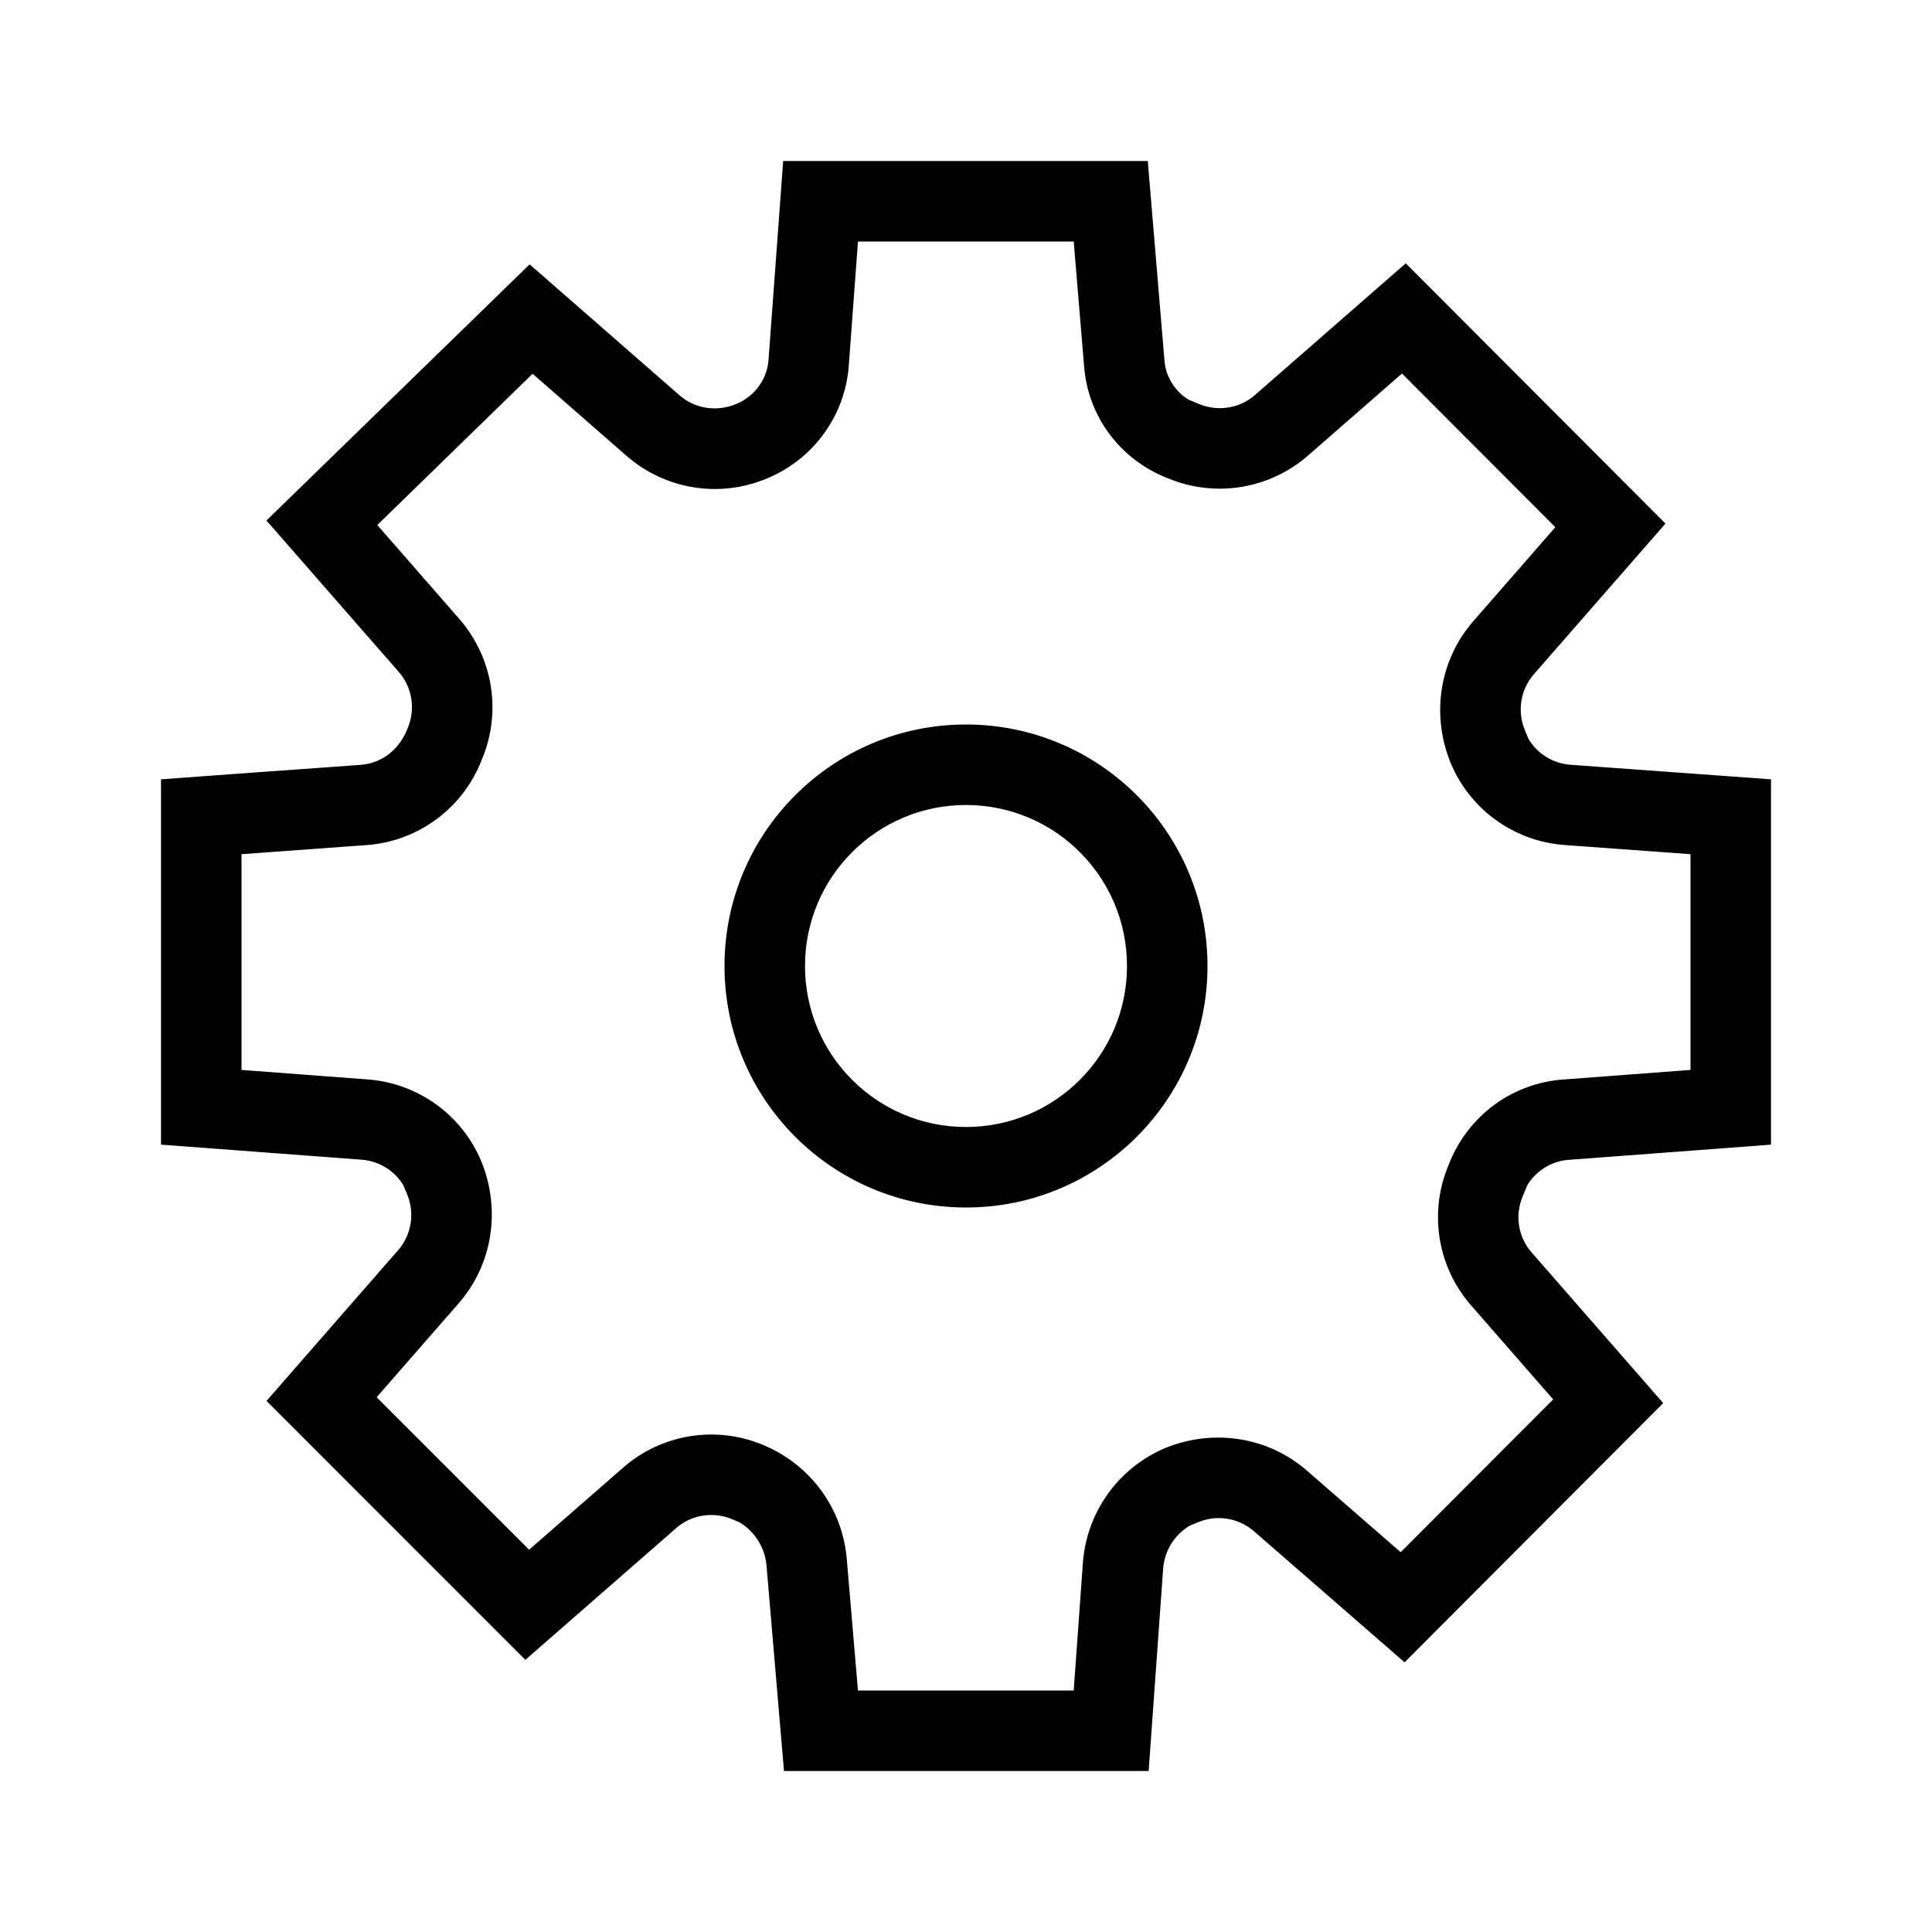 <svg width="24" height="24" viewBox="0 0 24 24">
  <path fill-rule="evenodd" d="M18.914,14.865 C18.817,15.098 18.86,15.366 19.022,15.553 L20.661,17.43 L17.448,20.65 L16.744,20.037 L15.574,19.019 C15.383,18.855 15.115,18.812 14.882,18.91 L14.776,18.954 C14.589,19.067 14.465,19.265 14.449,19.487 L14.269,22 L9.739,22 L9.661,21.085 L9.523,19.461 C9.507,19.231 9.38,19.027 9.187,18.911 L9.092,18.871 C8.859,18.774 8.591,18.817 8.404,18.979 L6.526,20.619 L3.311,17.403 L3.925,16.699 L4.947,15.529 C5.112,15.338 5.155,15.07 5.058,14.837 L5.011,14.724 C4.901,14.542 4.708,14.422 4.49,14.406 L2,14.219 L2,9.681 L2.928,9.613 L4.486,9.501 C4.742,9.48 4.963,9.314 5.066,9.041 C5.163,8.808 5.12,8.54 4.959,8.353 L3.31,6.466 L6.579,3.284 L7.273,3.89 L8.443,4.912 C8.634,5.077 8.902,5.12 9.144,5.019 C9.373,4.927 9.529,4.713 9.547,4.468 L9.729,2 L14.258,2 L14.335,2.917 L14.465,4.474 C14.48,4.678 14.593,4.859 14.764,4.964 L14.896,5.019 C15.129,5.116 15.397,5.073 15.584,4.912 L17.463,3.271 L20.689,6.504 L20.075,7.207 L19.053,8.377 C18.888,8.568 18.845,8.836 18.942,9.069 L18.989,9.182 C19.099,9.364 19.291,9.484 19.507,9.5 L22,9.681 L22,14.219 L21.075,14.289 L19.498,14.407 C19.279,14.42 19.085,14.54 18.973,14.723 L18.914,14.865 Z M21,13.291 L21,10.611 L19.435,10.497 C18.807,10.451 18.258,10.055 18.018,9.472 C17.776,8.87 17.884,8.201 18.296,7.723 L19.321,6.549 L17.416,4.64 L16.242,5.665 C15.764,6.077 15.095,6.185 14.512,5.943 C13.913,5.712 13.515,5.172 13.467,4.55 L13.338,3 L10.658,3 L10.544,4.542 C10.498,5.167 10.1,5.711 9.519,5.947 C8.936,6.189 8.267,6.081 7.79,5.669 L6.616,4.643 L4.687,6.522 L5.712,7.696 C6.124,8.173 6.232,8.843 5.99,9.425 C5.763,10.028 5.208,10.446 4.565,10.497 L3,10.611 L3,13.291 L4.565,13.409 C5.193,13.455 5.742,13.851 5.982,14.434 C6.224,15.036 6.116,15.706 5.704,16.183 L4.679,17.357 L6.573,19.251 L7.747,18.226 C8.224,17.813 8.893,17.706 9.476,17.948 C10.081,18.199 10.477,18.756 10.521,19.392 L10.658,21 L13.338,21 L13.452,19.415 C13.498,18.784 13.894,18.232 14.477,17.987 C15.078,17.744 15.748,17.85 16.226,18.261 L17.4,19.282 L19.294,17.384 L18.269,16.21 C17.856,15.733 17.749,15.064 17.991,14.481 C18.227,13.86 18.79,13.449 19.435,13.409 L21,13.291 Z M12,15 C10.343,15 9,13.657 9,12 C9,10.343 10.343,9 12,9 C13.657,9 15,10.343 15,12 C15,13.657 13.657,15 12,15 Z M12,14 C13.105,14 14,13.105 14,12 C14,10.895 13.105,10 12,10 C10.895,10 10,10.895 10,12 C10,13.105 10.895,14 12,14 Z"/>
</svg>
